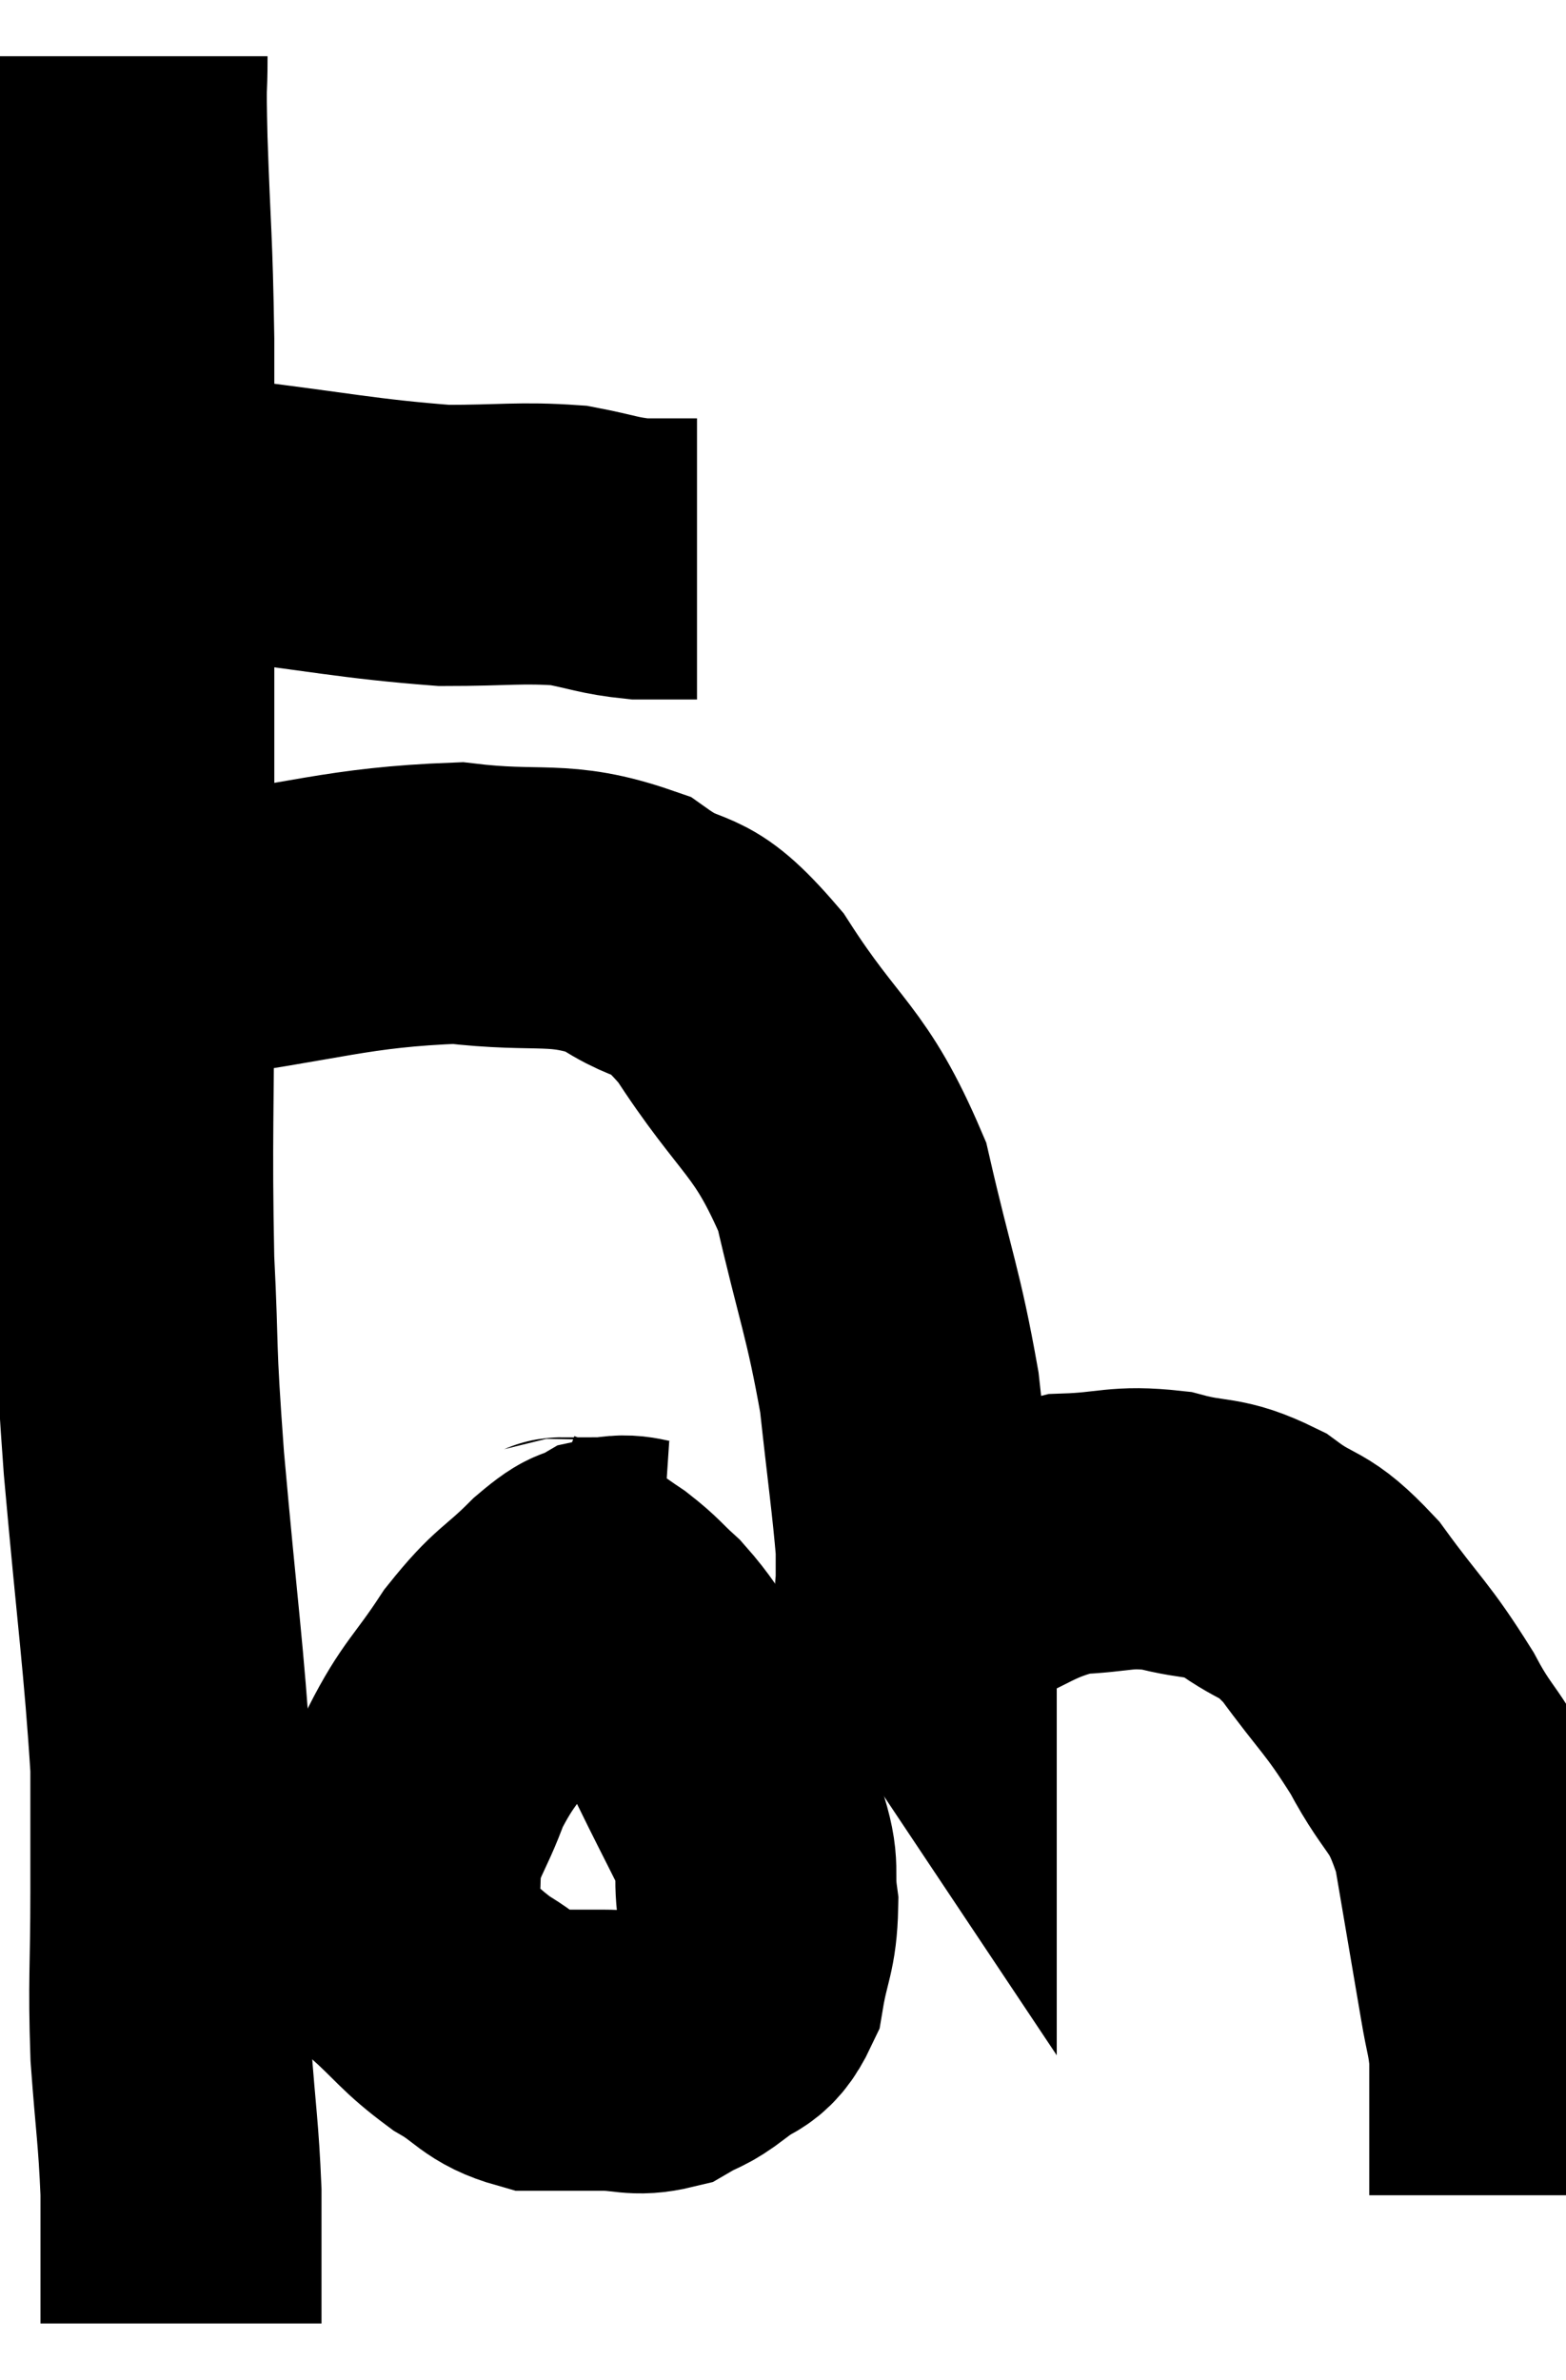 <svg xmlns="http://www.w3.org/2000/svg" viewBox="8.42 2.6 27.86 42.32" width="27.86" height="42.32"><path d="M 9.42 11.82 C 9.87 11.82, 9.6 11.82, 10.32 11.82 C 11.31 11.82, 10.8 11.7, 12.3 11.82 C 14.31 12.06, 14.76 12.18, 16.32 12.3 C 17.43 12.3, 17.67 12.24, 18.54 12.3 C 19.17 12.42, 19.23 12.48, 19.8 12.54 L 20.82 12.54" fill="none" stroke="black" stroke-width="5"></path><path d="M 10.68 3.6 C 10.68 4.35, 10.65 3.84, 10.68 5.1 C 10.74 6.87, 10.77 6.78, 10.8 8.64 C 10.8 10.59, 10.8 10.545, 10.8 12.54 C 10.8 14.58, 10.8 14.82, 10.8 16.62 C 10.8 18.18, 10.8 17.64, 10.8 19.74 C 10.8 22.38, 10.755 22.8, 10.8 25.02 C 10.89 26.82, 10.815 26.37, 10.98 28.62 C 11.22 31.32, 11.34 32.115, 11.46 34.02 C 11.46 35.13, 11.46 34.965, 11.46 36.24 C 11.46 37.68, 11.415 37.785, 11.46 39.12 C 11.55 40.35, 11.595 40.515, 11.64 41.58 C 11.64 42.48, 11.64 42.93, 11.64 43.38 C 11.64 43.38, 11.64 43.29, 11.64 43.38 C 11.64 43.56, 11.64 43.65, 11.64 43.74 C 11.64 43.74, 11.64 43.695, 11.64 43.74 L 11.64 43.92" fill="none" stroke="black" stroke-width="5"></path><path d="M 10.68 20.04 C 11.13 19.68, 10.11 19.665, 11.58 19.32 C 14.07 18.99, 14.565 18.735, 16.56 18.66 C 18.06 18.84, 18.345 18.6, 19.56 19.02 C 20.49 19.68, 20.415 19.17, 21.42 20.34 C 22.5 22.02, 22.83 21.945, 23.58 23.7 C 24 25.53, 24.135 25.755, 24.42 27.36 C 24.57 28.74, 24.645 29.235, 24.72 30.12 C 24.72 30.51, 24.72 30.705, 24.72 30.9 C 24.72 30.9, 24.69 30.855, 24.72 30.9 C 24.78 30.99, 24.705 31.11, 24.84 31.08 C 25.05 30.93, 24.615 31.08, 25.26 30.78 C 26.34 30.33, 26.445 30.12, 27.42 29.88 C 28.29 29.85, 28.335 29.73, 29.16 29.82 C 29.94 30.03, 29.985 29.88, 30.72 30.24 C 31.41 30.75, 31.395 30.51, 32.1 31.26 C 32.82 32.25, 32.91 32.235, 33.54 33.24 C 34.08 34.26, 34.23 34.065, 34.62 35.28 C 34.86 36.69, 34.935 37.125, 35.1 38.1 C 35.19 38.64, 35.235 38.685, 35.28 39.18 C 35.28 39.63, 35.28 39.78, 35.28 40.08 C 35.28 40.23, 35.28 40.065, 35.28 40.38 C 35.28 40.86, 35.28 41.1, 35.28 41.34 C 35.28 41.34, 35.28 41.34, 35.28 41.34 C 35.28 41.34, 35.28 41.31, 35.28 41.34 C 35.28 41.4, 35.28 41.385, 35.28 41.46 L 35.28 41.64" fill="none" stroke="black" stroke-width="5"></path><path d="M 20.16 30.72 C 19.71 30.69, 19.665 30.57, 19.26 30.66 C 18.9 30.87, 19.035 30.66, 18.54 31.08 C 17.91 31.71, 17.88 31.59, 17.28 32.34 C 16.71 33.21, 16.575 33.225, 16.14 34.08 C 15.84 34.92, 15.675 34.95, 15.54 35.76 C 15.57 36.54, 15.285 36.66, 15.6 37.32 C 16.2 37.86, 16.215 37.965, 16.8 38.4 C 17.37 38.73, 17.355 38.895, 17.94 39.06 C 18.54 39.06, 18.585 39.06, 19.14 39.06 C 19.65 39.06, 19.725 39.165, 20.16 39.06 C 20.52 38.85, 20.505 38.925, 20.88 38.64 C 21.27 38.28, 21.405 38.46, 21.66 37.92 C 21.78 37.2, 21.885 37.17, 21.9 36.48 C 21.81 35.82, 21.96 35.88, 21.72 35.16 C 21.33 34.38, 21.24 34.215, 20.94 33.6 C 20.73 33.15, 20.805 33.165, 20.52 32.7 C 20.16 32.22, 20.145 32.13, 19.8 31.74 C 19.47 31.44, 19.485 31.41, 19.14 31.14 C 18.78 30.9, 18.645 30.78, 18.42 30.66 C 18.33 30.66, 18.405 30.705, 18.24 30.66 L 17.76 30.48" fill="none" stroke="black" stroke-width="5"></path></svg>